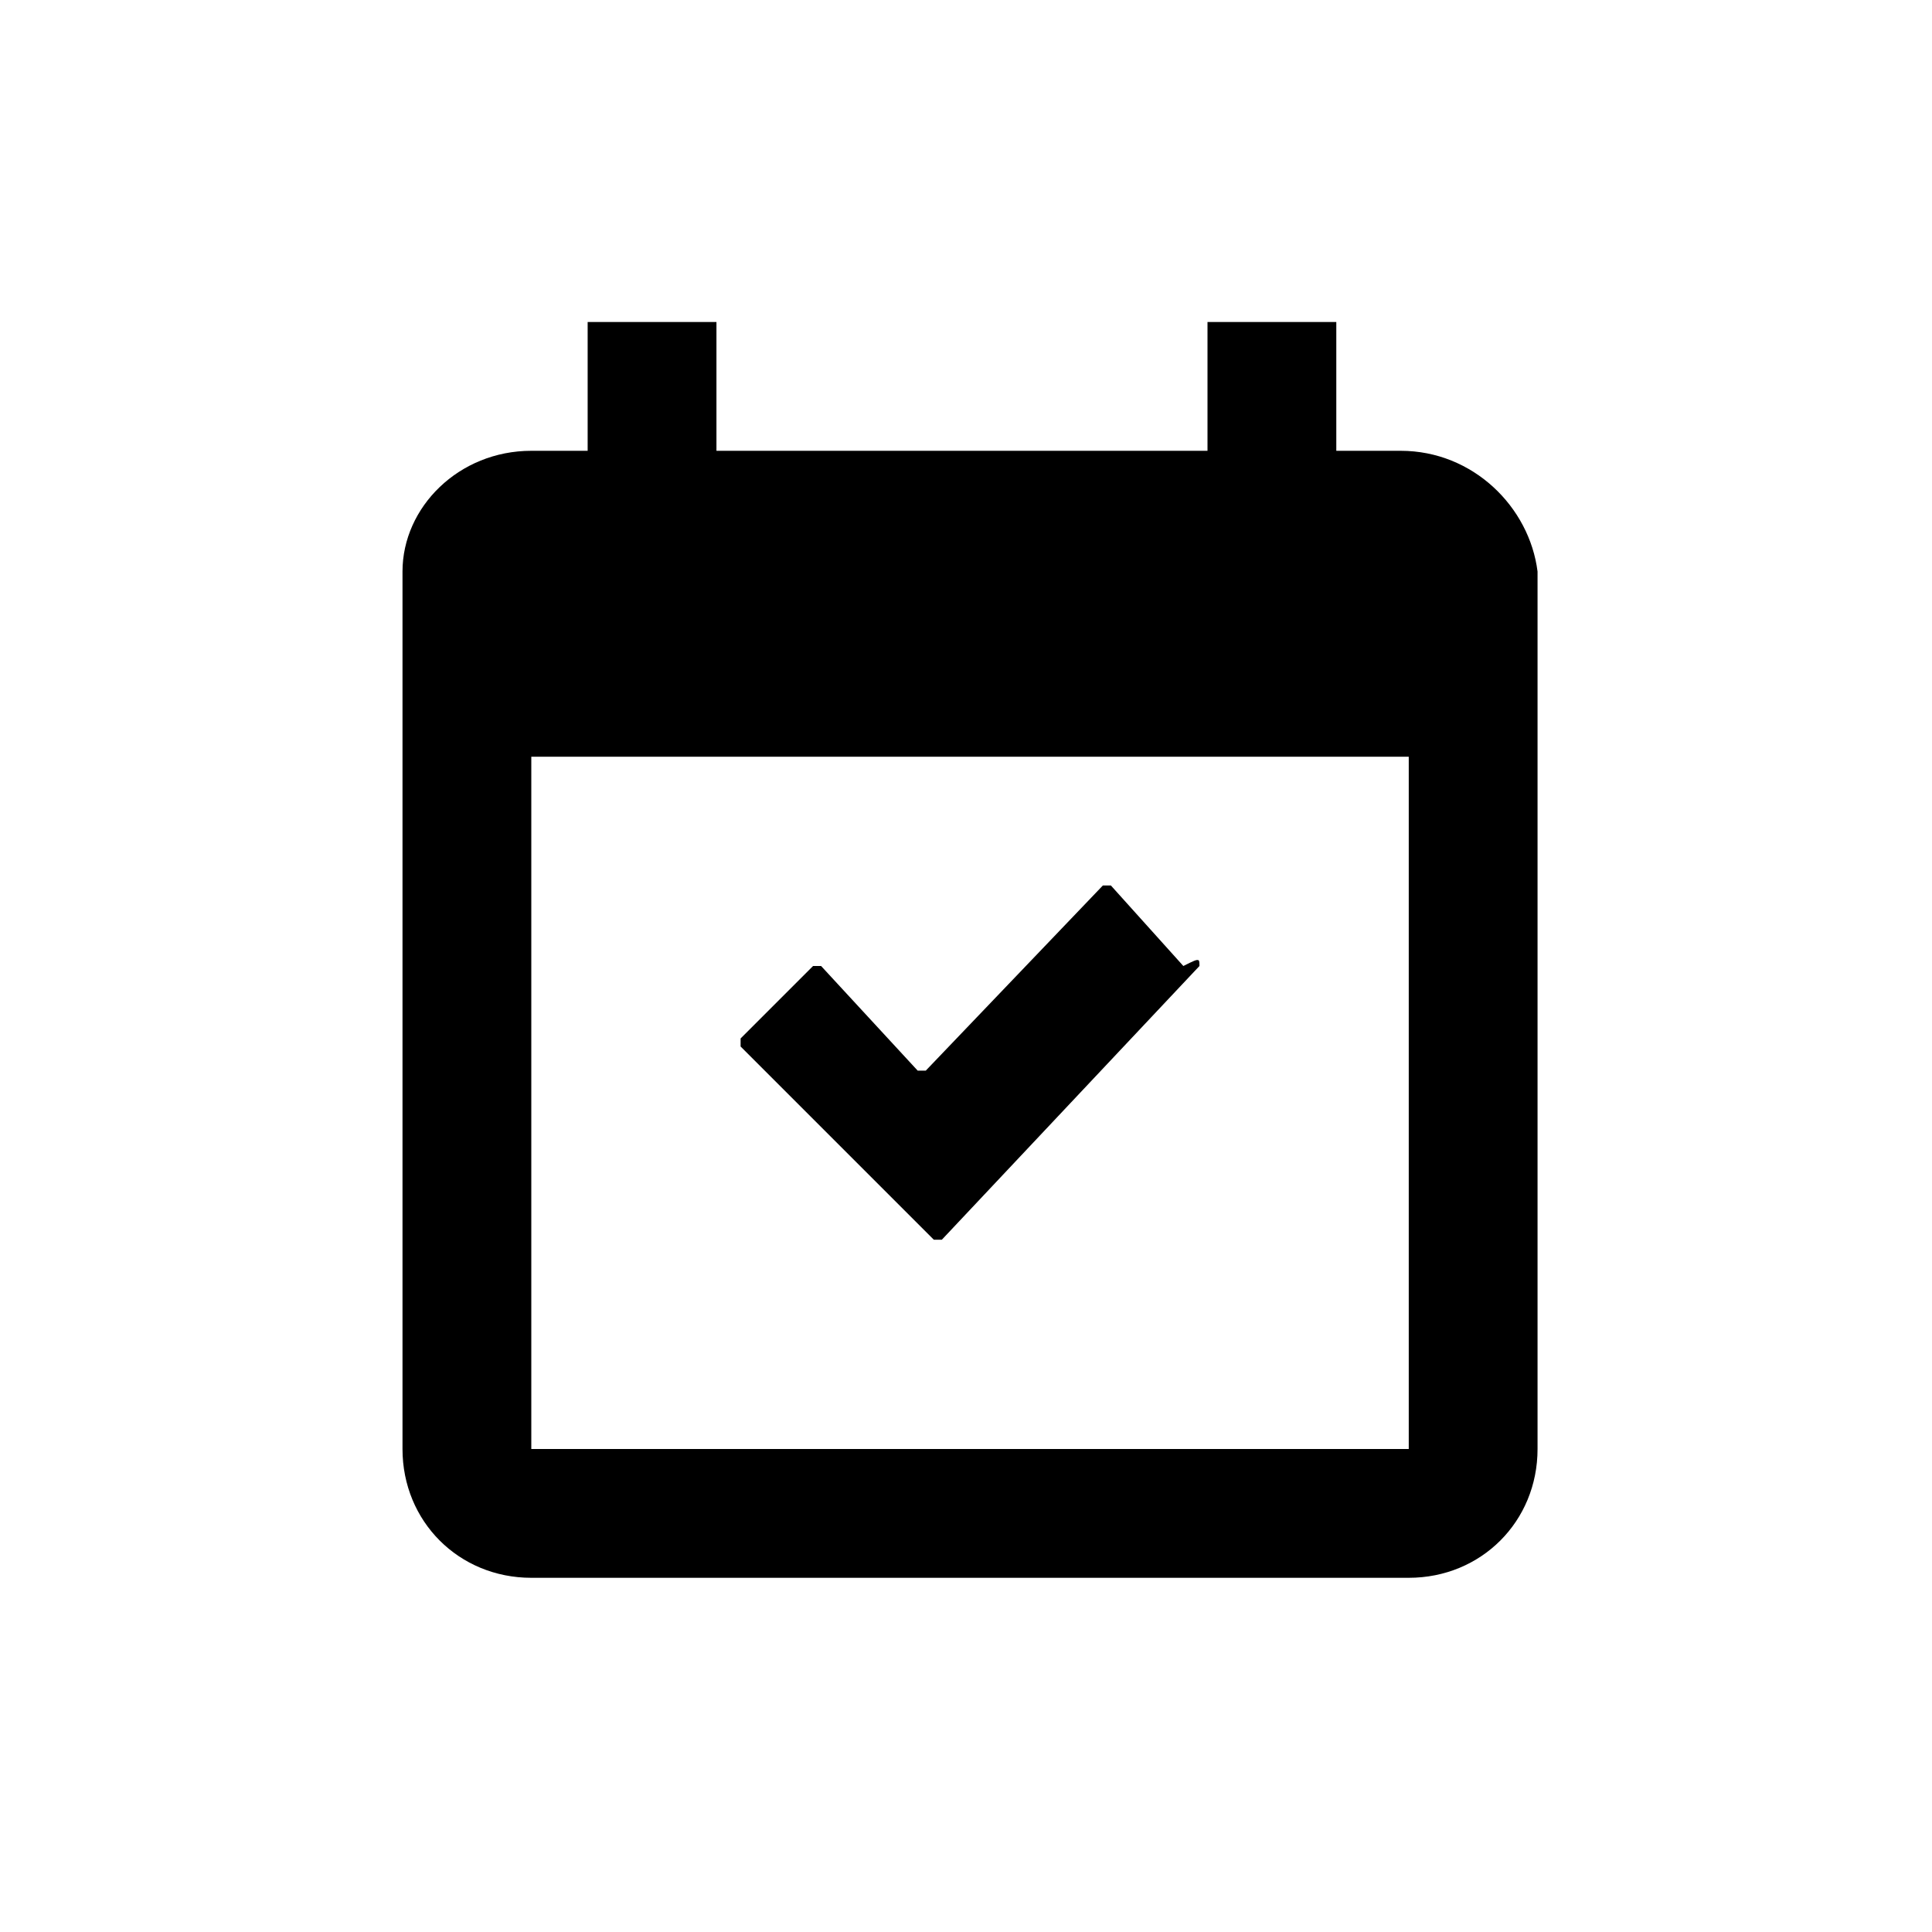 <svg width="24" height="24" viewBox="0 0 24 24" fill="none" xmlns="http://www.w3.org/2000/svg">
<path d="M11.7 15.4L14.9 12C14.9 11.961 14.9 11.938 14.889 11.929C14.87 11.915 14.823 11.938 14.7 12L13.8 11H13.7L11.5 13.3H11.4L10.2 12H10.1L9.2 12.9V13L11.6 15.4H11.7Z" fill="black"/>
<path fill-rule="evenodd" clip-rule="evenodd" d="M16.6 5.6H17.4C18.3 5.6 19 6.3 19.1 7.1V18C19.1 18.9 18.4 19.6 17.5 19.6H6.6C5.7 19.6 5 18.9 5 18V7.1C5 6.3 5.7 5.6 6.6 5.6H7.3V4H8.9V5.6H15V4H16.6V5.6ZM6.6 18H17.5V9.4H6.6V18Z" fill="black"/>
</svg>
